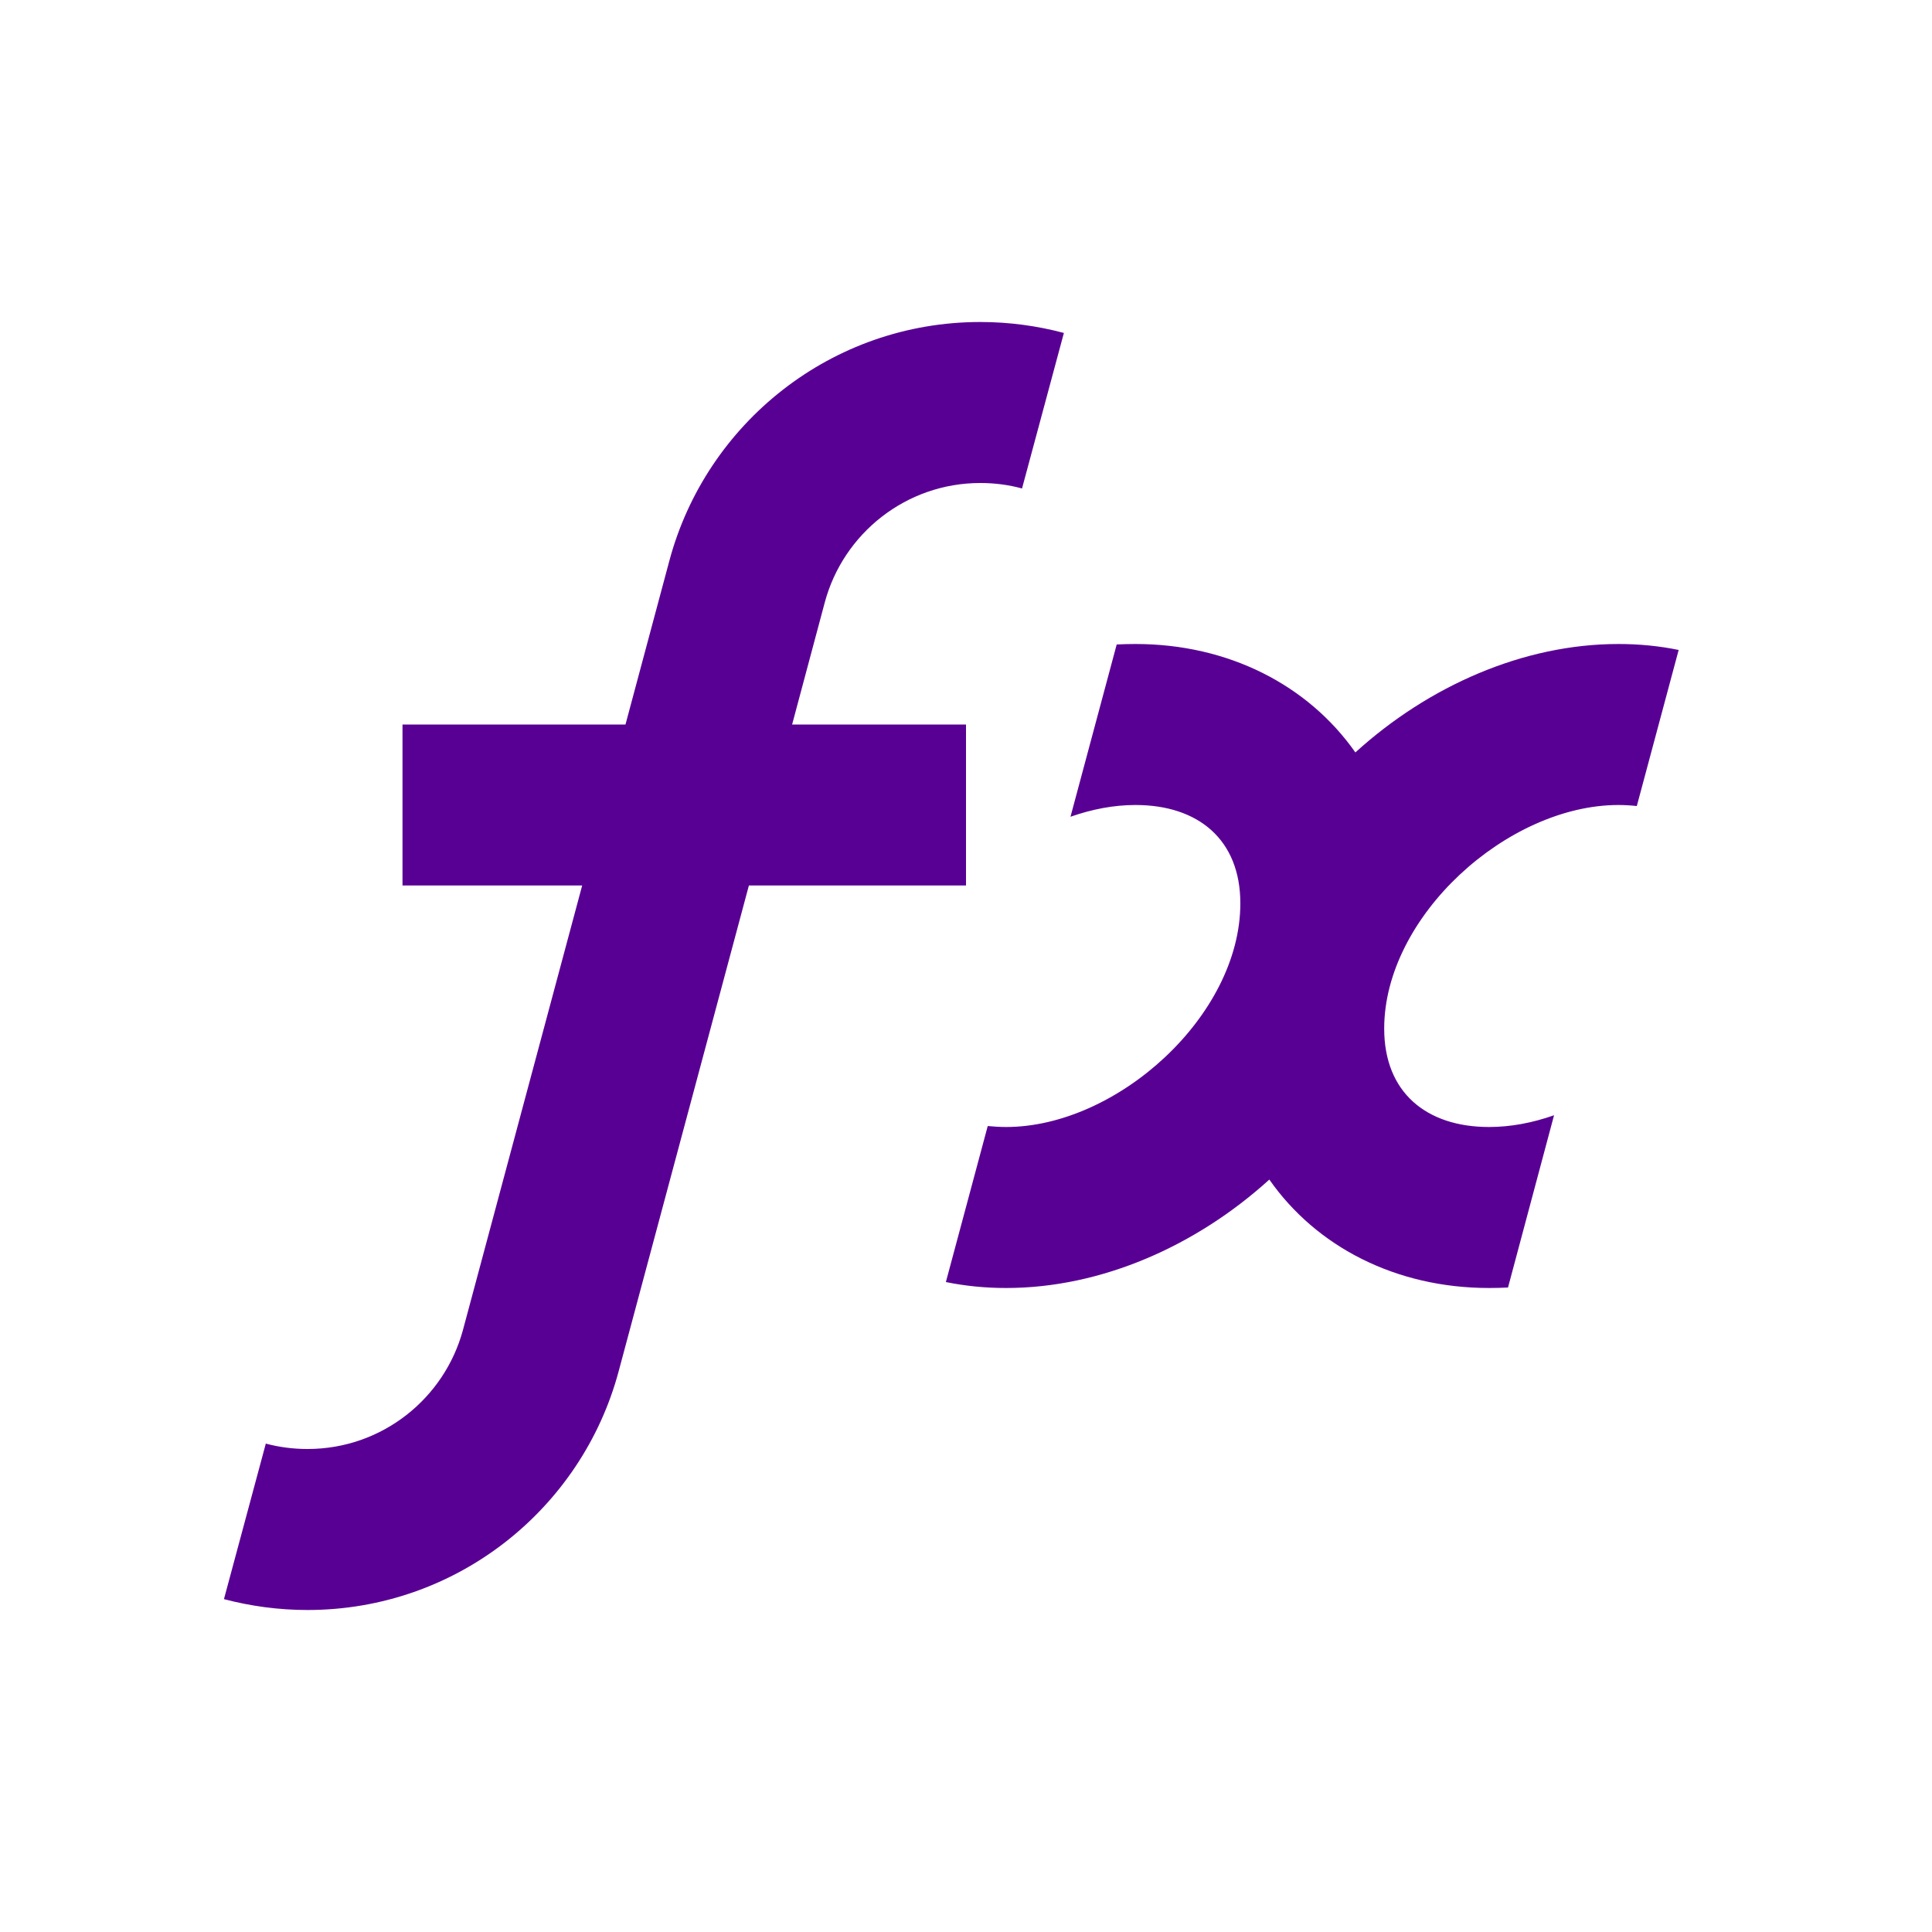 <svg xmlns="http://www.w3.org/2000/svg" width="24" height="24" viewBox="0 0 24 24" fill="#590094">
  <path fill-rule="evenodd" d="M14.105,8c1.158,0,2.146,0.512,2.732,1.347C17.742,8.524,18.92,8,20.105,8 c0.26,0,0.51,0.025,0.748,0.074l-0.52,1.939C20.262,10.005,20.186,10,20.105,10c-1.377,0-2.91,1.382-2.91,2.778 c0,0.792,0.523,1.222,1.303,1.222c0.268,0,0.541-0.052,0.807-0.146l-0.572,2.14C18.654,15.998,18.576,16,18.498,16 c-1.158,0-2.146-0.512-2.73-1.347C14.861,15.476,13.684,16,12.498,16c-0.258,0-0.508-0.025-0.748-0.074l0.52-1.938 C12.344,13.995,12.42,14,12.498,14c1.379,0,2.91-1.382,2.91-2.778c0-0.792-0.523-1.222-1.303-1.222 c-0.268,0-0.539,0.052-0.807,0.146l0.574-2.14C13.949,8.002,14.027,8,14.105,8L14.105,8z M3.82,20c1.852,0,3.408-1.258,3.865-2.965 L9.303,11H12V9H9.84l0.406-1.518C10.475,6.629,11.254,6,12.178,6c0.18,0,0.354,0.023,0.518,0.068l0.52-1.932 C12.885,4.048,12.537,4,12.178,4c-1.85,0-3.406,1.258-3.863,2.966L7.77,9H5v2h2.232l-1.48,5.518C5.523,17.371,4.746,18,3.82,18 c-0.18,0-0.352-0.023-0.518-0.067l-0.52,1.932C3.113,19.952,3.461,20,3.82,20z" clip-rule="evenodd"/>
</svg>
